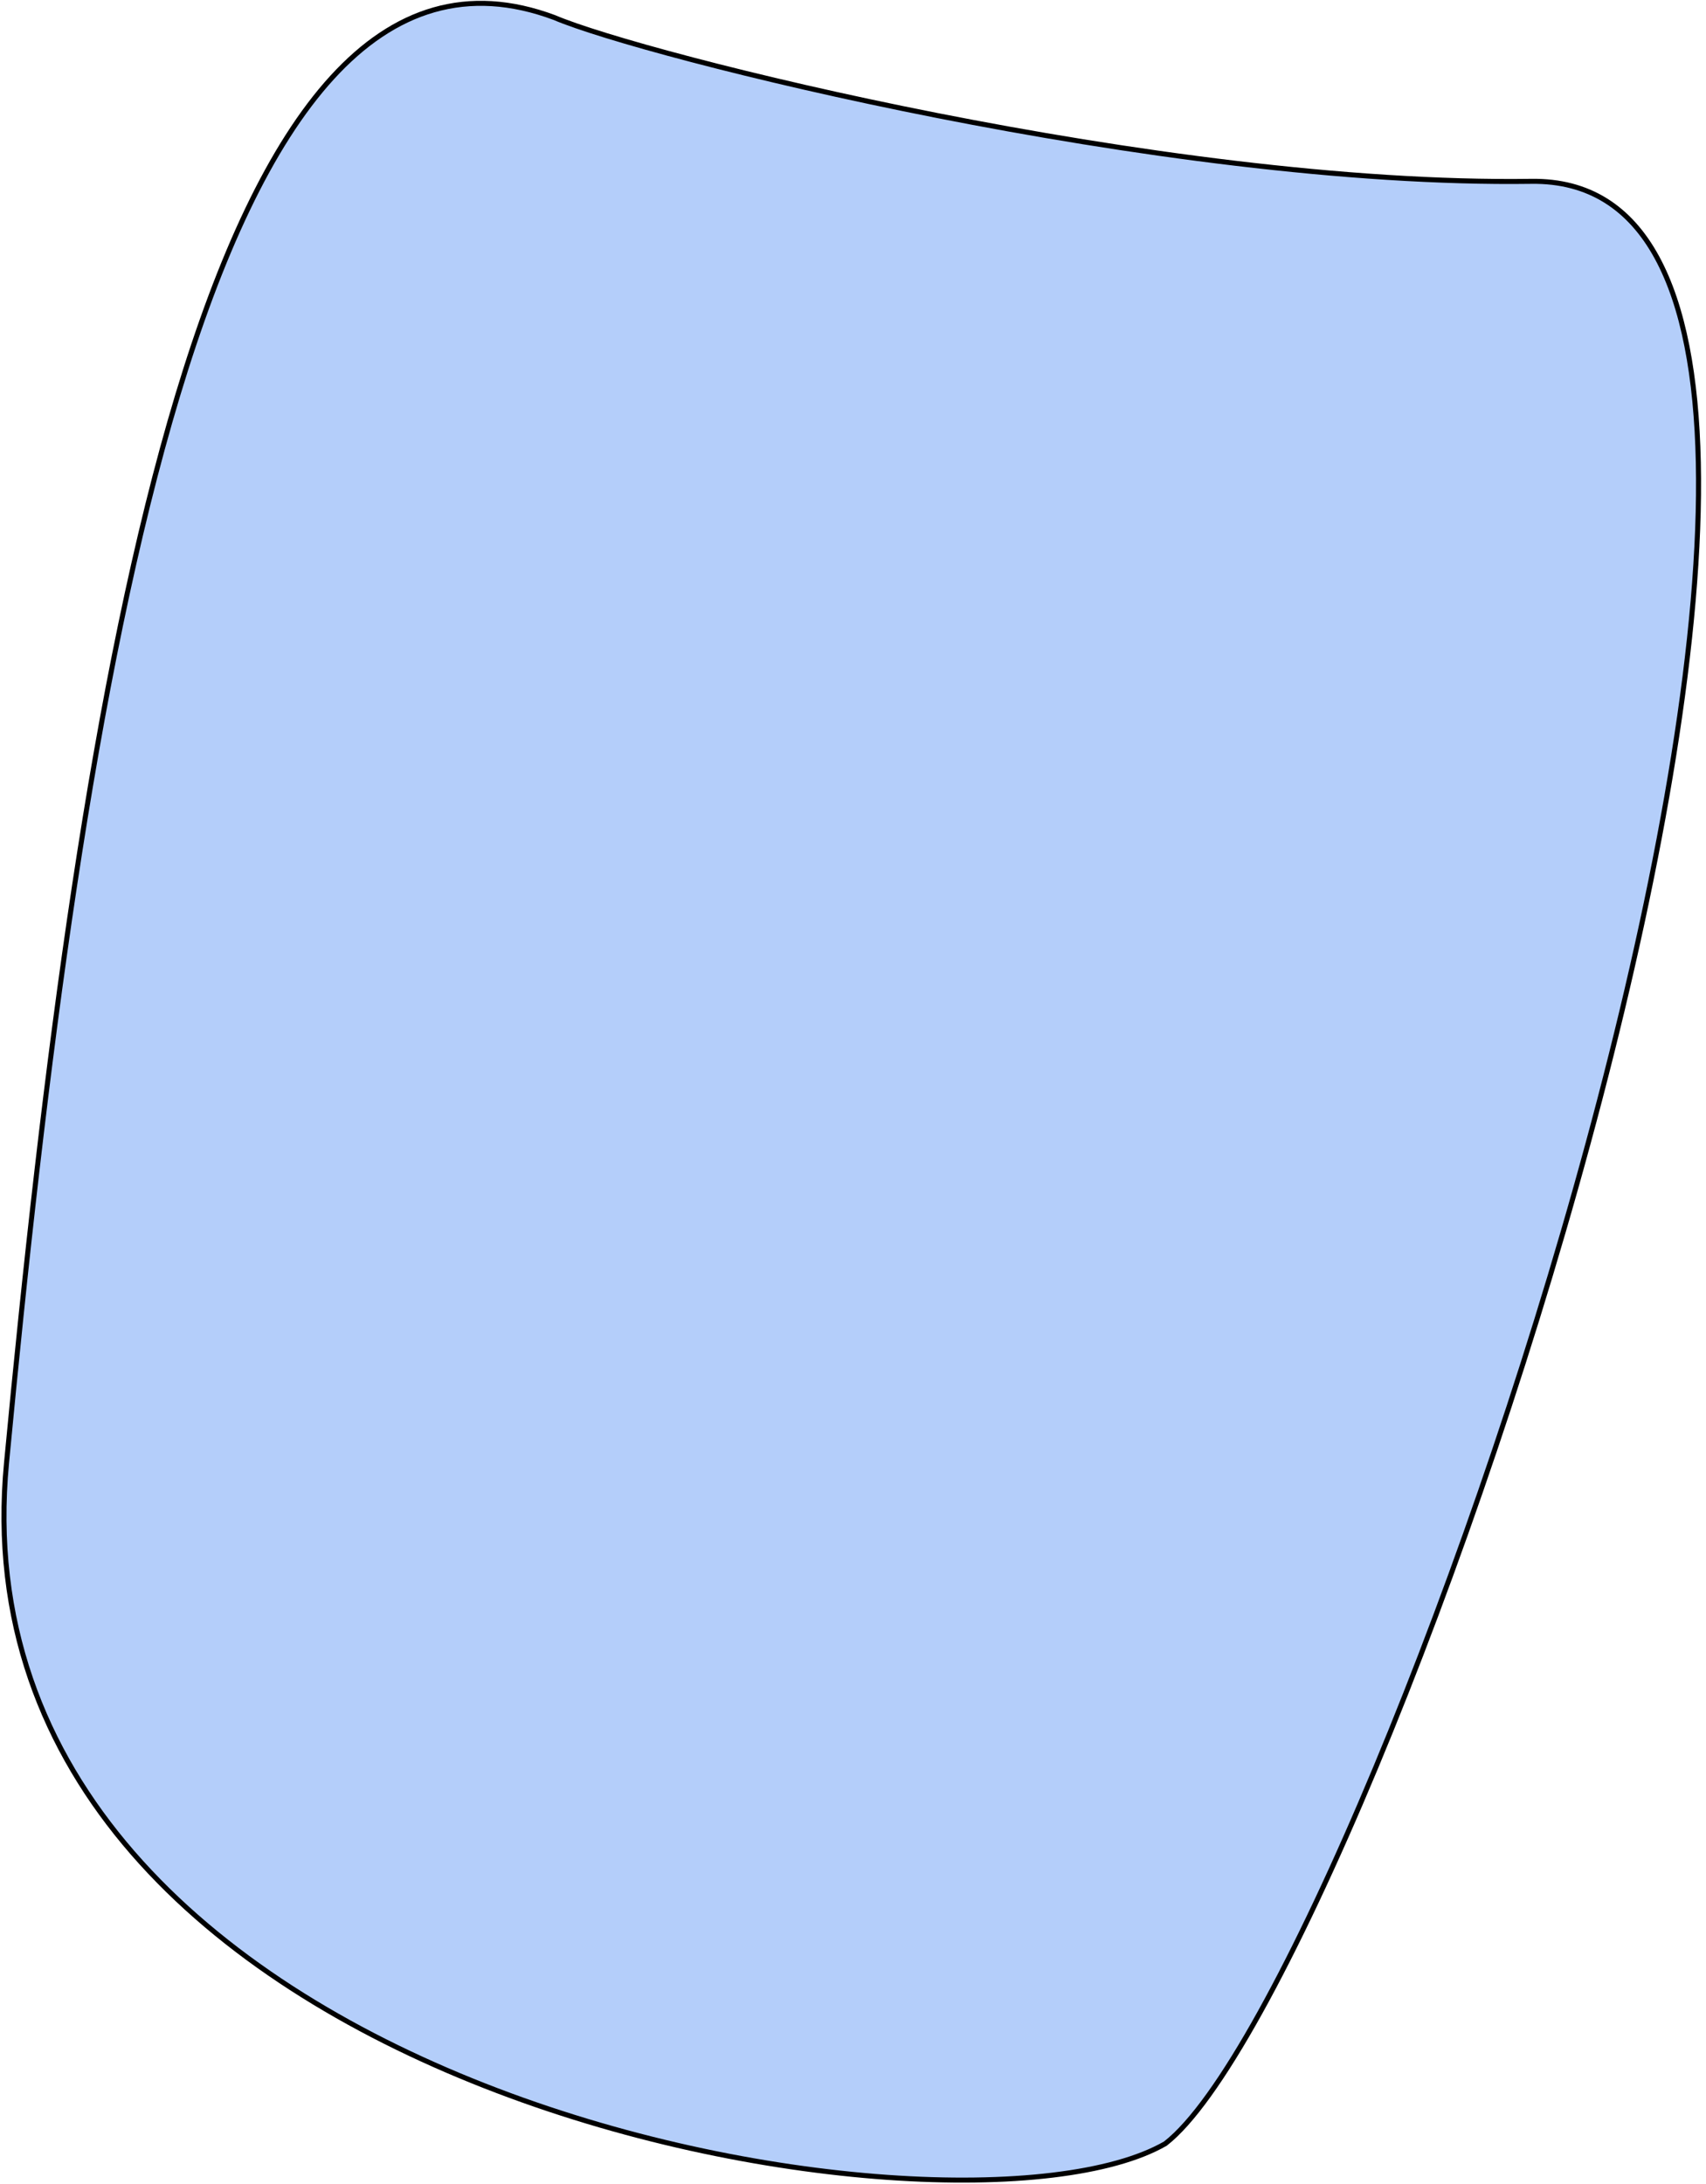 <svg width="340" height="435" viewBox="0 0 340 435" fill="none" xmlns="http://www.w3.org/2000/svg">
<path d="M305.187 36.123C397.215 34.817 273.892 394.72 232.251 427.021C190.182 451.204 -10.586 417.279 1.298 291.441C16.153 134.144 41.009 -22.453 110.5 3.5C128 11 231.566 37.168 305.187 36.123Z" fill="#B4CEFA" stroke="black"/>
</svg>

